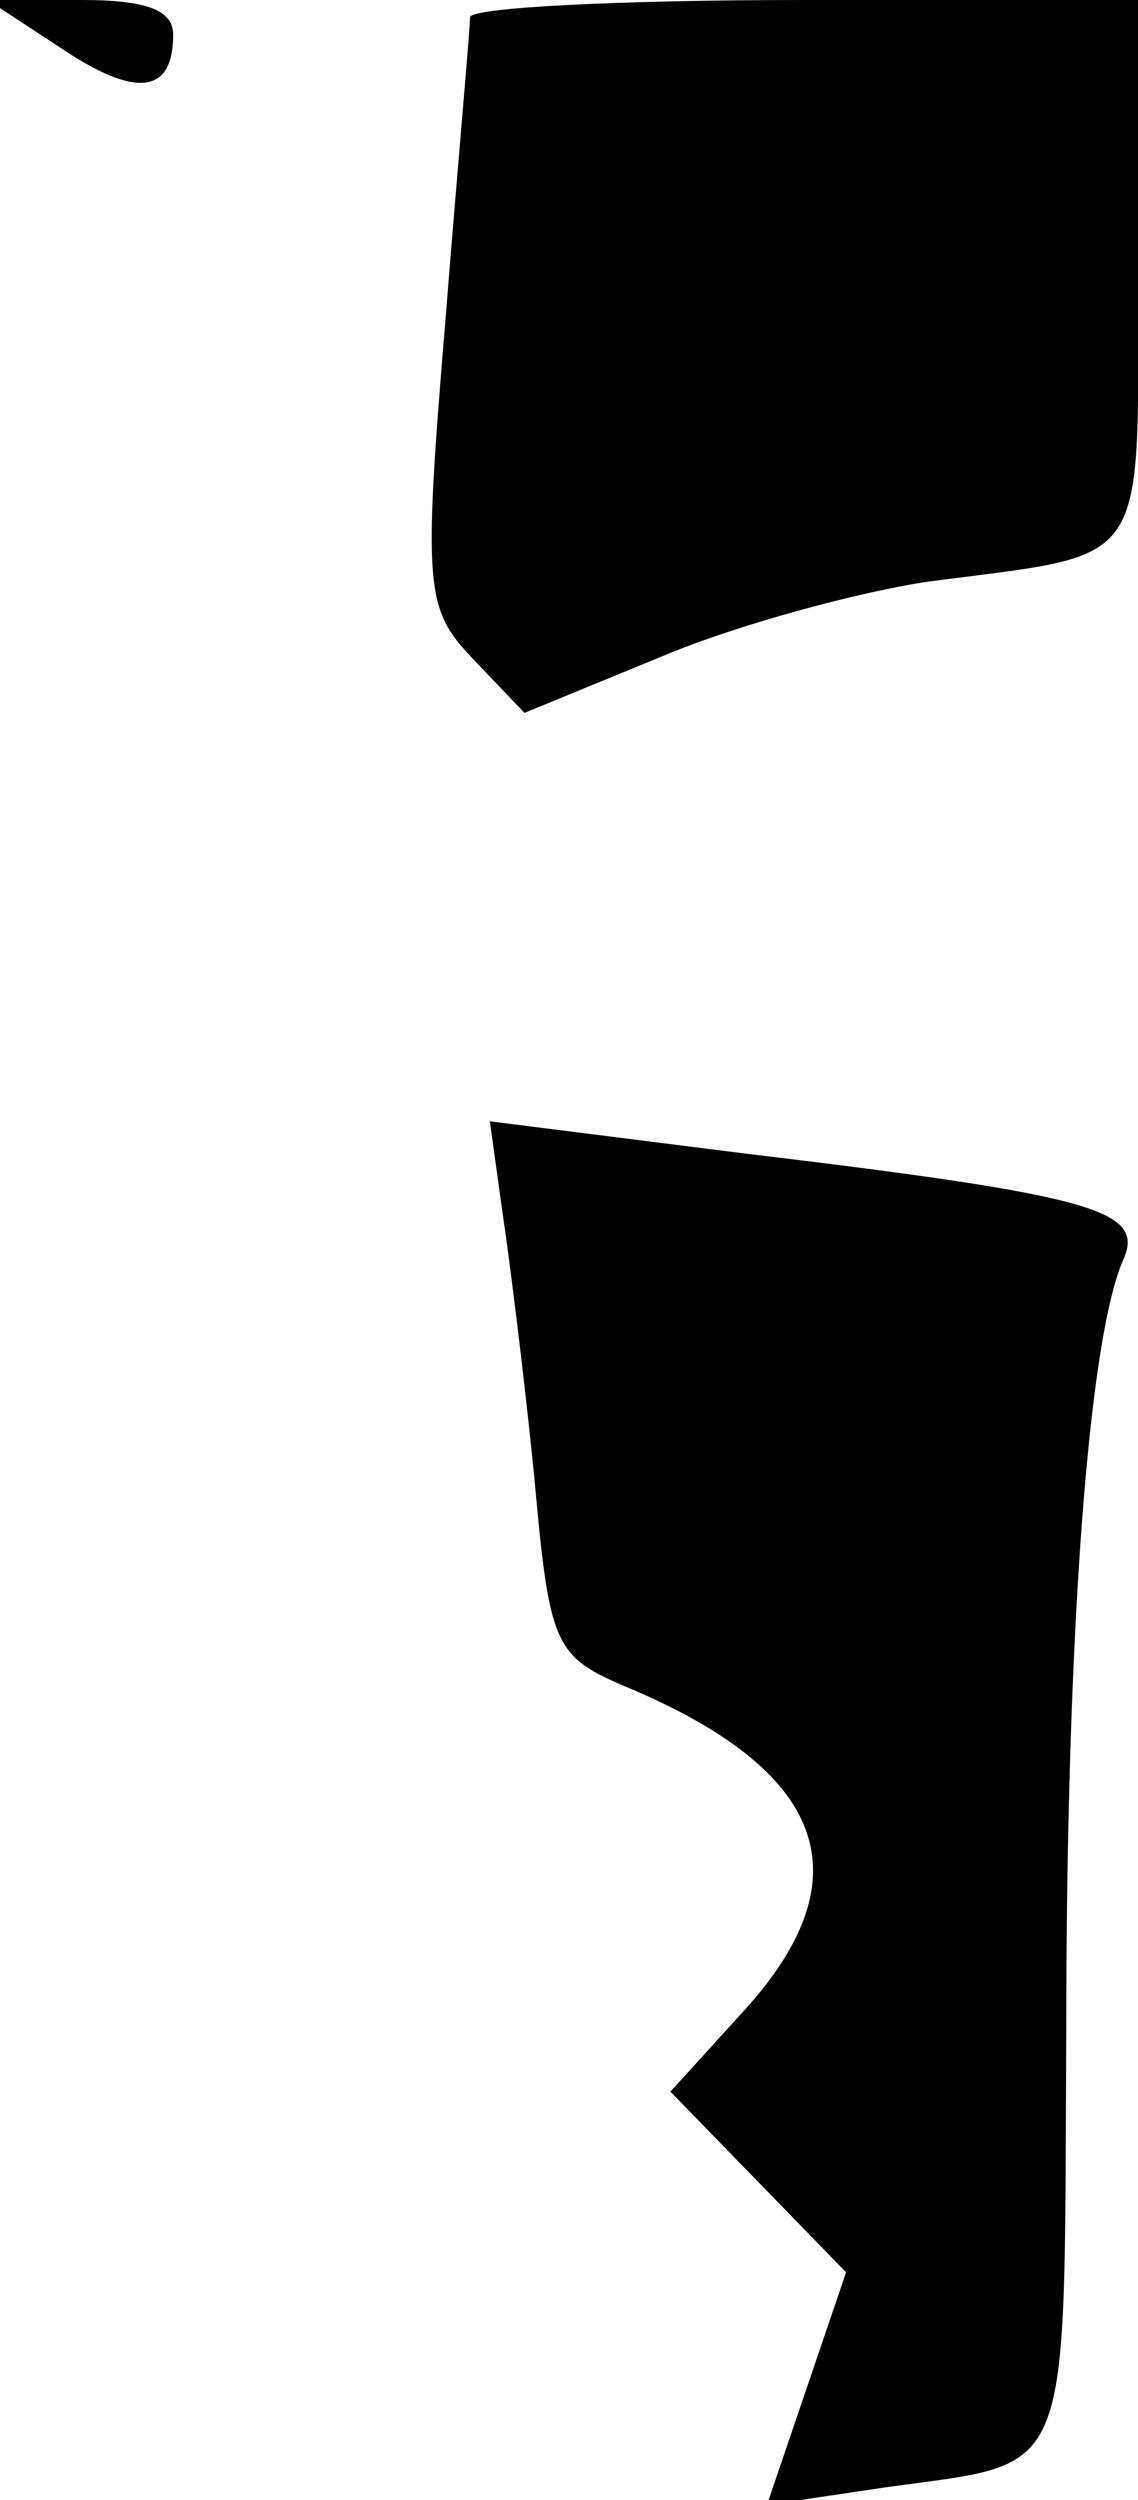 <?xml version="1.0" standalone="no"?>
<!DOCTYPE svg PUBLIC "-//W3C//DTD SVG 20010904//EN"
 "http://www.w3.org/TR/2001/REC-SVG-20010904/DTD/svg10.dtd">
<svg version="1.0" xmlns="http://www.w3.org/2000/svg"
 width="46pt" height="101pt" viewBox="0 0 46 101"
 preserveAspectRatio="xMidYMid meet">
<g transform="translate(0,101) scale(0.1,-0.1)"
fill="#000000" stroke="none">
<path fill="#000000" stroke="none" d="M24 991 c31 -21 46 -19 46 5 0 10 -11
14 -37 14 l-38 0 29 -19z"/>
<path fill="#000000" stroke="none" d="M190 1003 c0 -5 -5 -60 -10 -123 -9
-108 -8 -116 11 -136 l21 -22 56 23 c31 13 80 26 107 30 91 12 85 3 85 126 l0
109 -135 0 c-74 0 -135 -3 -135 -7z"/>
<path fill="#000000" stroke="none" d="M203 521 c3 -20 9 -68 13 -108 6 -67 8
-72 36 -84 82 -34 98 -77 49 -131 l-30 -33 36 -37 35 -36 -16 -47 -16 -47 47
7 c78 11 73 -1 74 184 0 162 9 280 23 312 9 20 -11 26 -153 43 l-103 13 5 -36z"/>
</g>
</svg>
